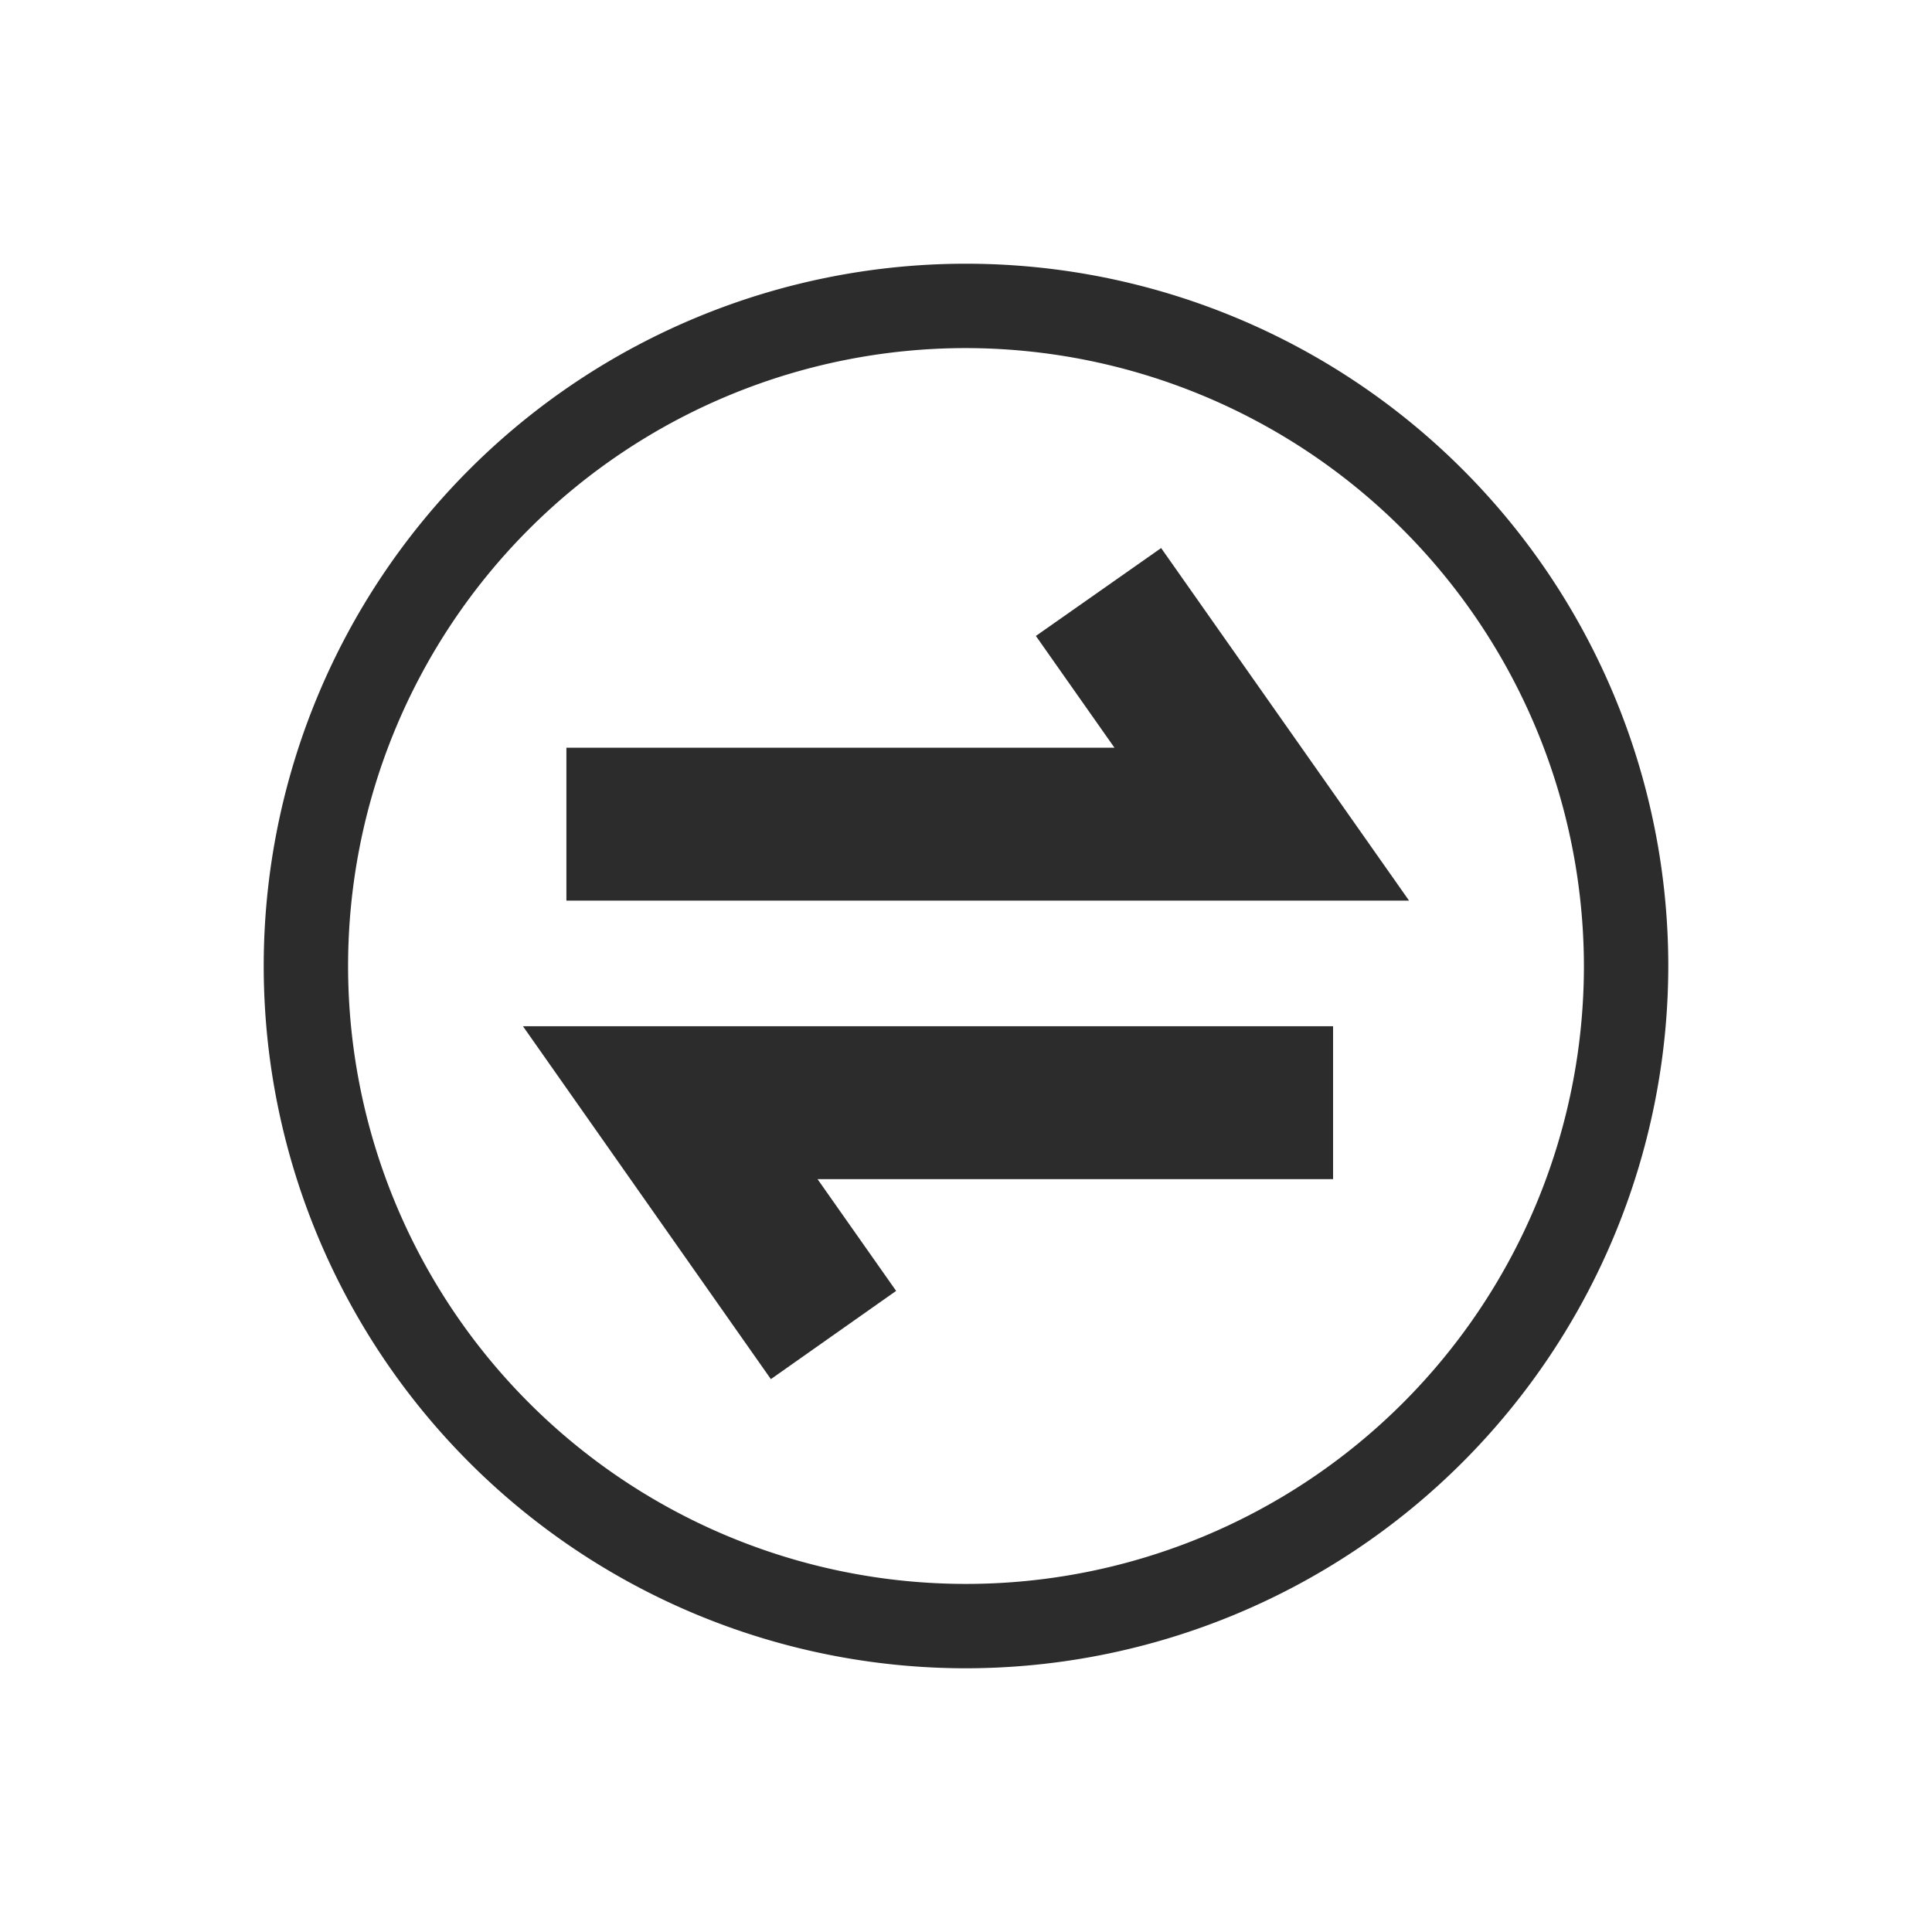 <?xml version="1.0" standalone="no"?><!DOCTYPE svg PUBLIC "-//W3C//DTD SVG 1.1//EN" "http://www.w3.org/Graphics/SVG/1.1/DTD/svg11.dtd"><svg t="1585293814690" class="icon" viewBox="0 0 1024 1024" version="1.1" xmlns="http://www.w3.org/2000/svg" p-id="7698" xmlns:xlink="http://www.w3.org/1999/xlink" width="200" height="200"><defs><style type="text/css"></style></defs><path d="M746.837 477.355H300.203v-81.067h290.475l-41.643-59.221 66.389-46.592 131.413 186.88zM408.576 730.965l-131.413-187.051H706.56v81.067H433.323l41.643 59.221-66.389 46.763z" fill="#2c2c2c" p-id="7699"></path><path d="M512 884.224A372.224 372.224 0 1 1 884.224 512 372.565 372.565 0 0 1 512 884.224z m0-699.733A327.509 327.509 0 1 0 839.509 512 328.021 328.021 0 0 0 512 184.491z" fill="#2c2c2c" p-id="7700"></path></svg>